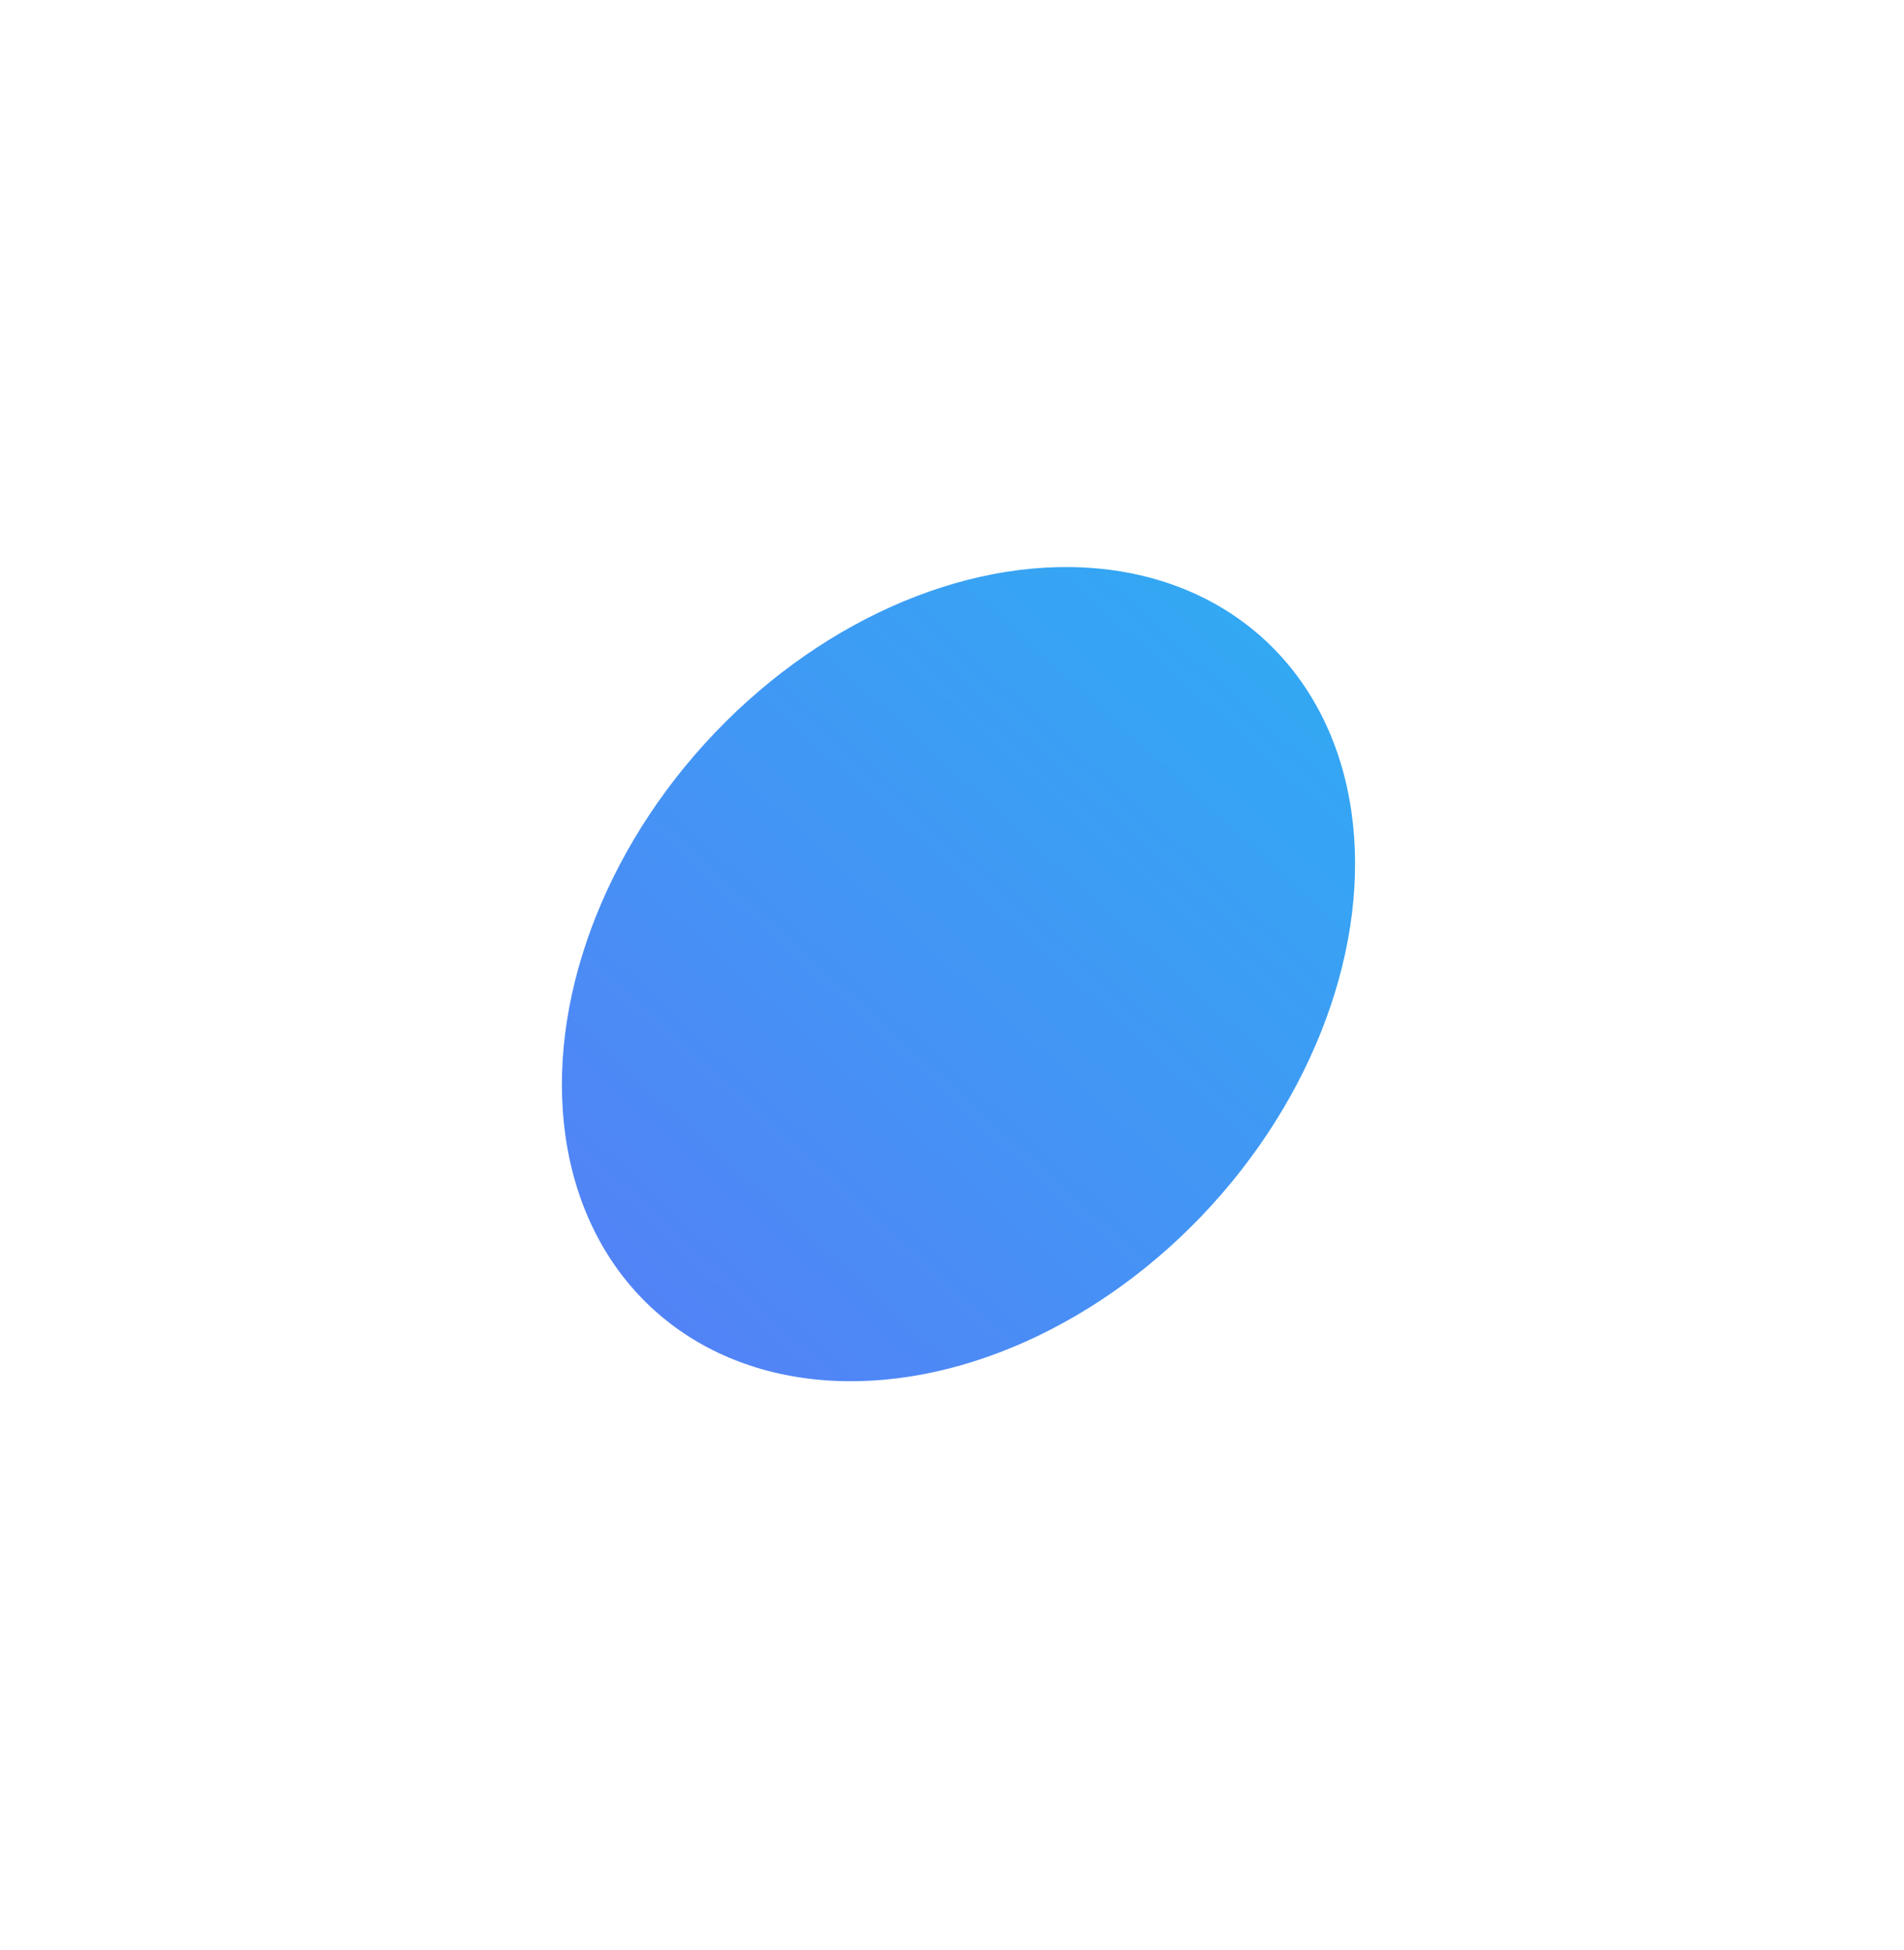 <svg width="42" height="43" viewBox="0 0 42 43" fill="none" xmlns="http://www.w3.org/2000/svg">
<g filter="url(#filter0_f)">
<ellipse cx="21.143" cy="21.485" rx="7.561" ry="9.999" transform="rotate(42.262 21.143 21.485)" fill="url(#paint0_linear)"/>
</g>
<defs>
<filter id="filter0_f" x="0.395" y="0.506" width="41.496" height="41.959" filterUnits="userSpaceOnUse" color-interpolation-filters="sRGB">
<feFlood flood-opacity="0" result="BackgroundImageFix"/>
<feBlend mode="normal" in="SourceGraphic" in2="BackgroundImageFix" result="shape"/>
<feGaussianBlur stdDeviation="6" result="effect1_foregroundBlur"/>
</filter>
<linearGradient id="paint0_linear" x1="21.143" y1="11.486" x2="21.143" y2="31.483" gradientUnits="userSpaceOnUse">
<stop stop-color="#33A8F3"/>
<stop offset="1" stop-color="#5283F6"/>
</linearGradient>
</defs>
</svg>
